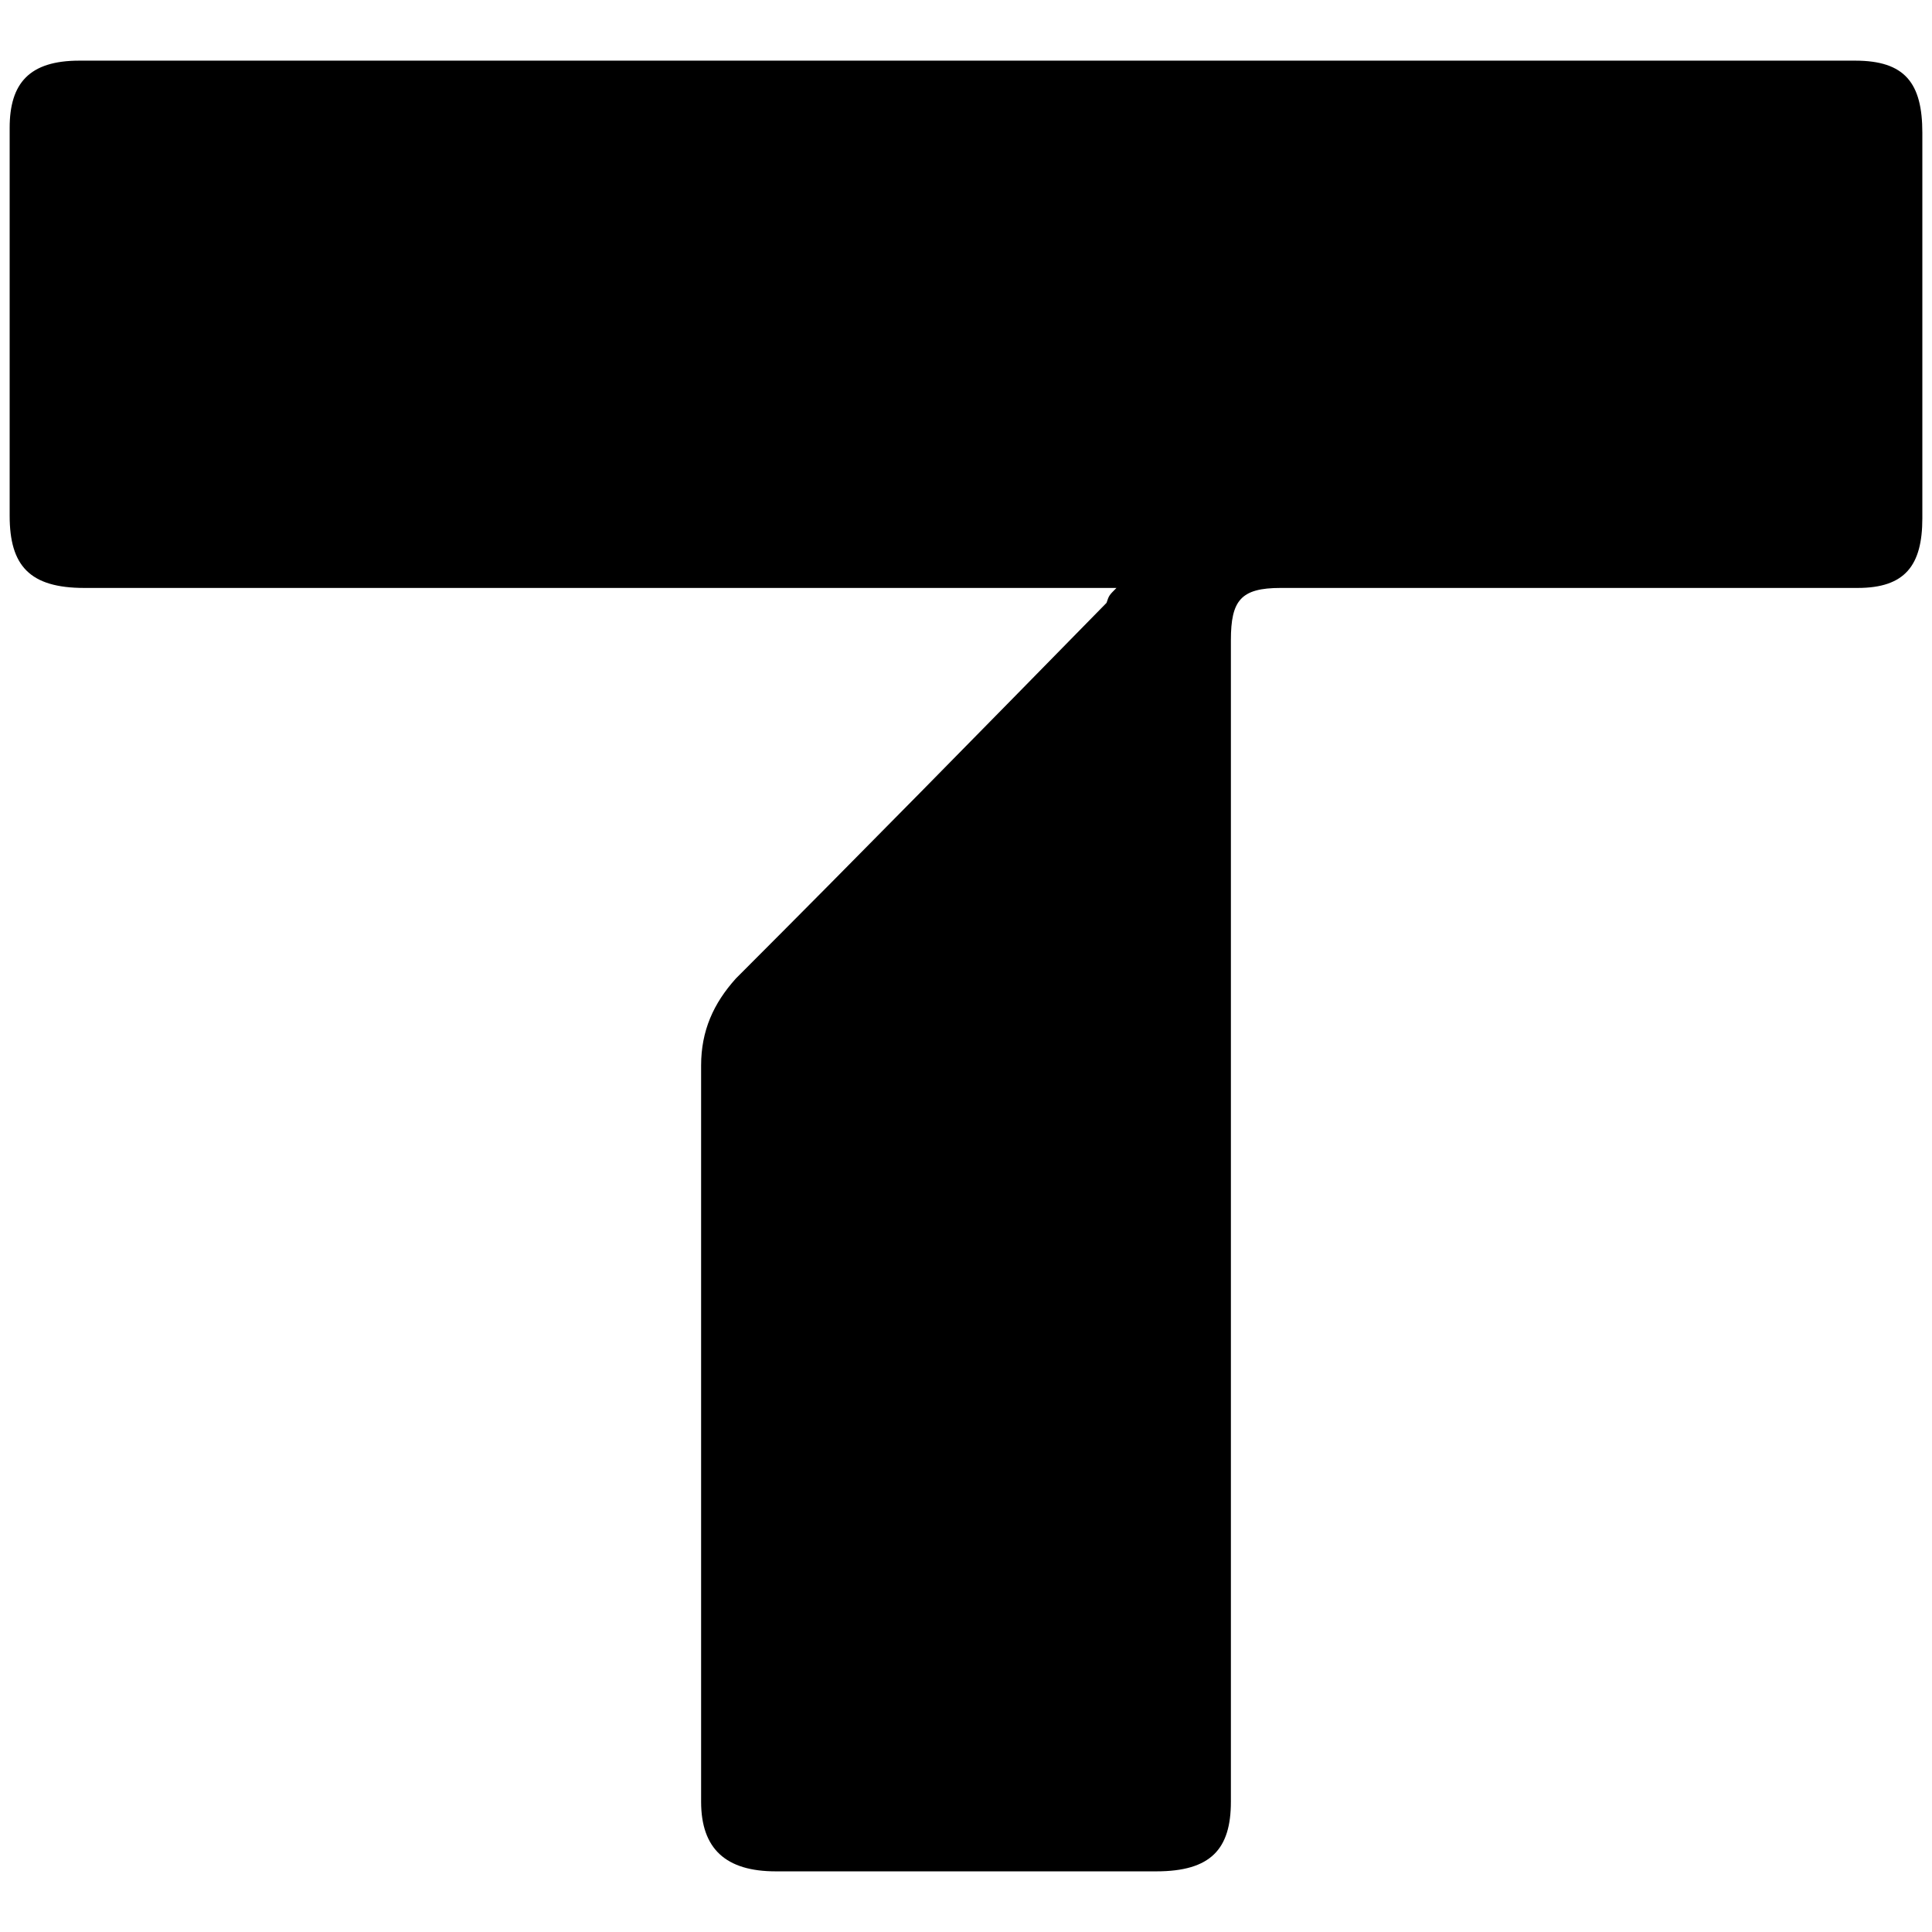 <svg xmlns="http://www.w3.org/2000/svg" width="1000" height="1000">
  <path d="M577.888 304.317H43.622C15.299 304.317 5 292.731 5 266.983V66.151c0-23.173 10.3-34.76 36.047-34.76h919.195c25.747 0 34.759 11.587 34.759 37.334V268.27c0 24.46-9.012 36.047-33.472 36.047H662.855c-20.598 0-25.748 6.437-25.748 27.035v601.21c0 24.46-10.299 36.047-38.621 36.047h-196.97c-25.748 0-38.622-11.586-38.622-36.047V551.496c0-18.024 6.437-32.185 18.023-45.059 64.37-64.37 127.452-128.739 191.821-194.395 1.287-3.863 1.287-3.863 5.15-7.725z" style="fill:#000;fill-opacity:1;fill-rule:nonzero;stroke:none;"/>
</svg>
